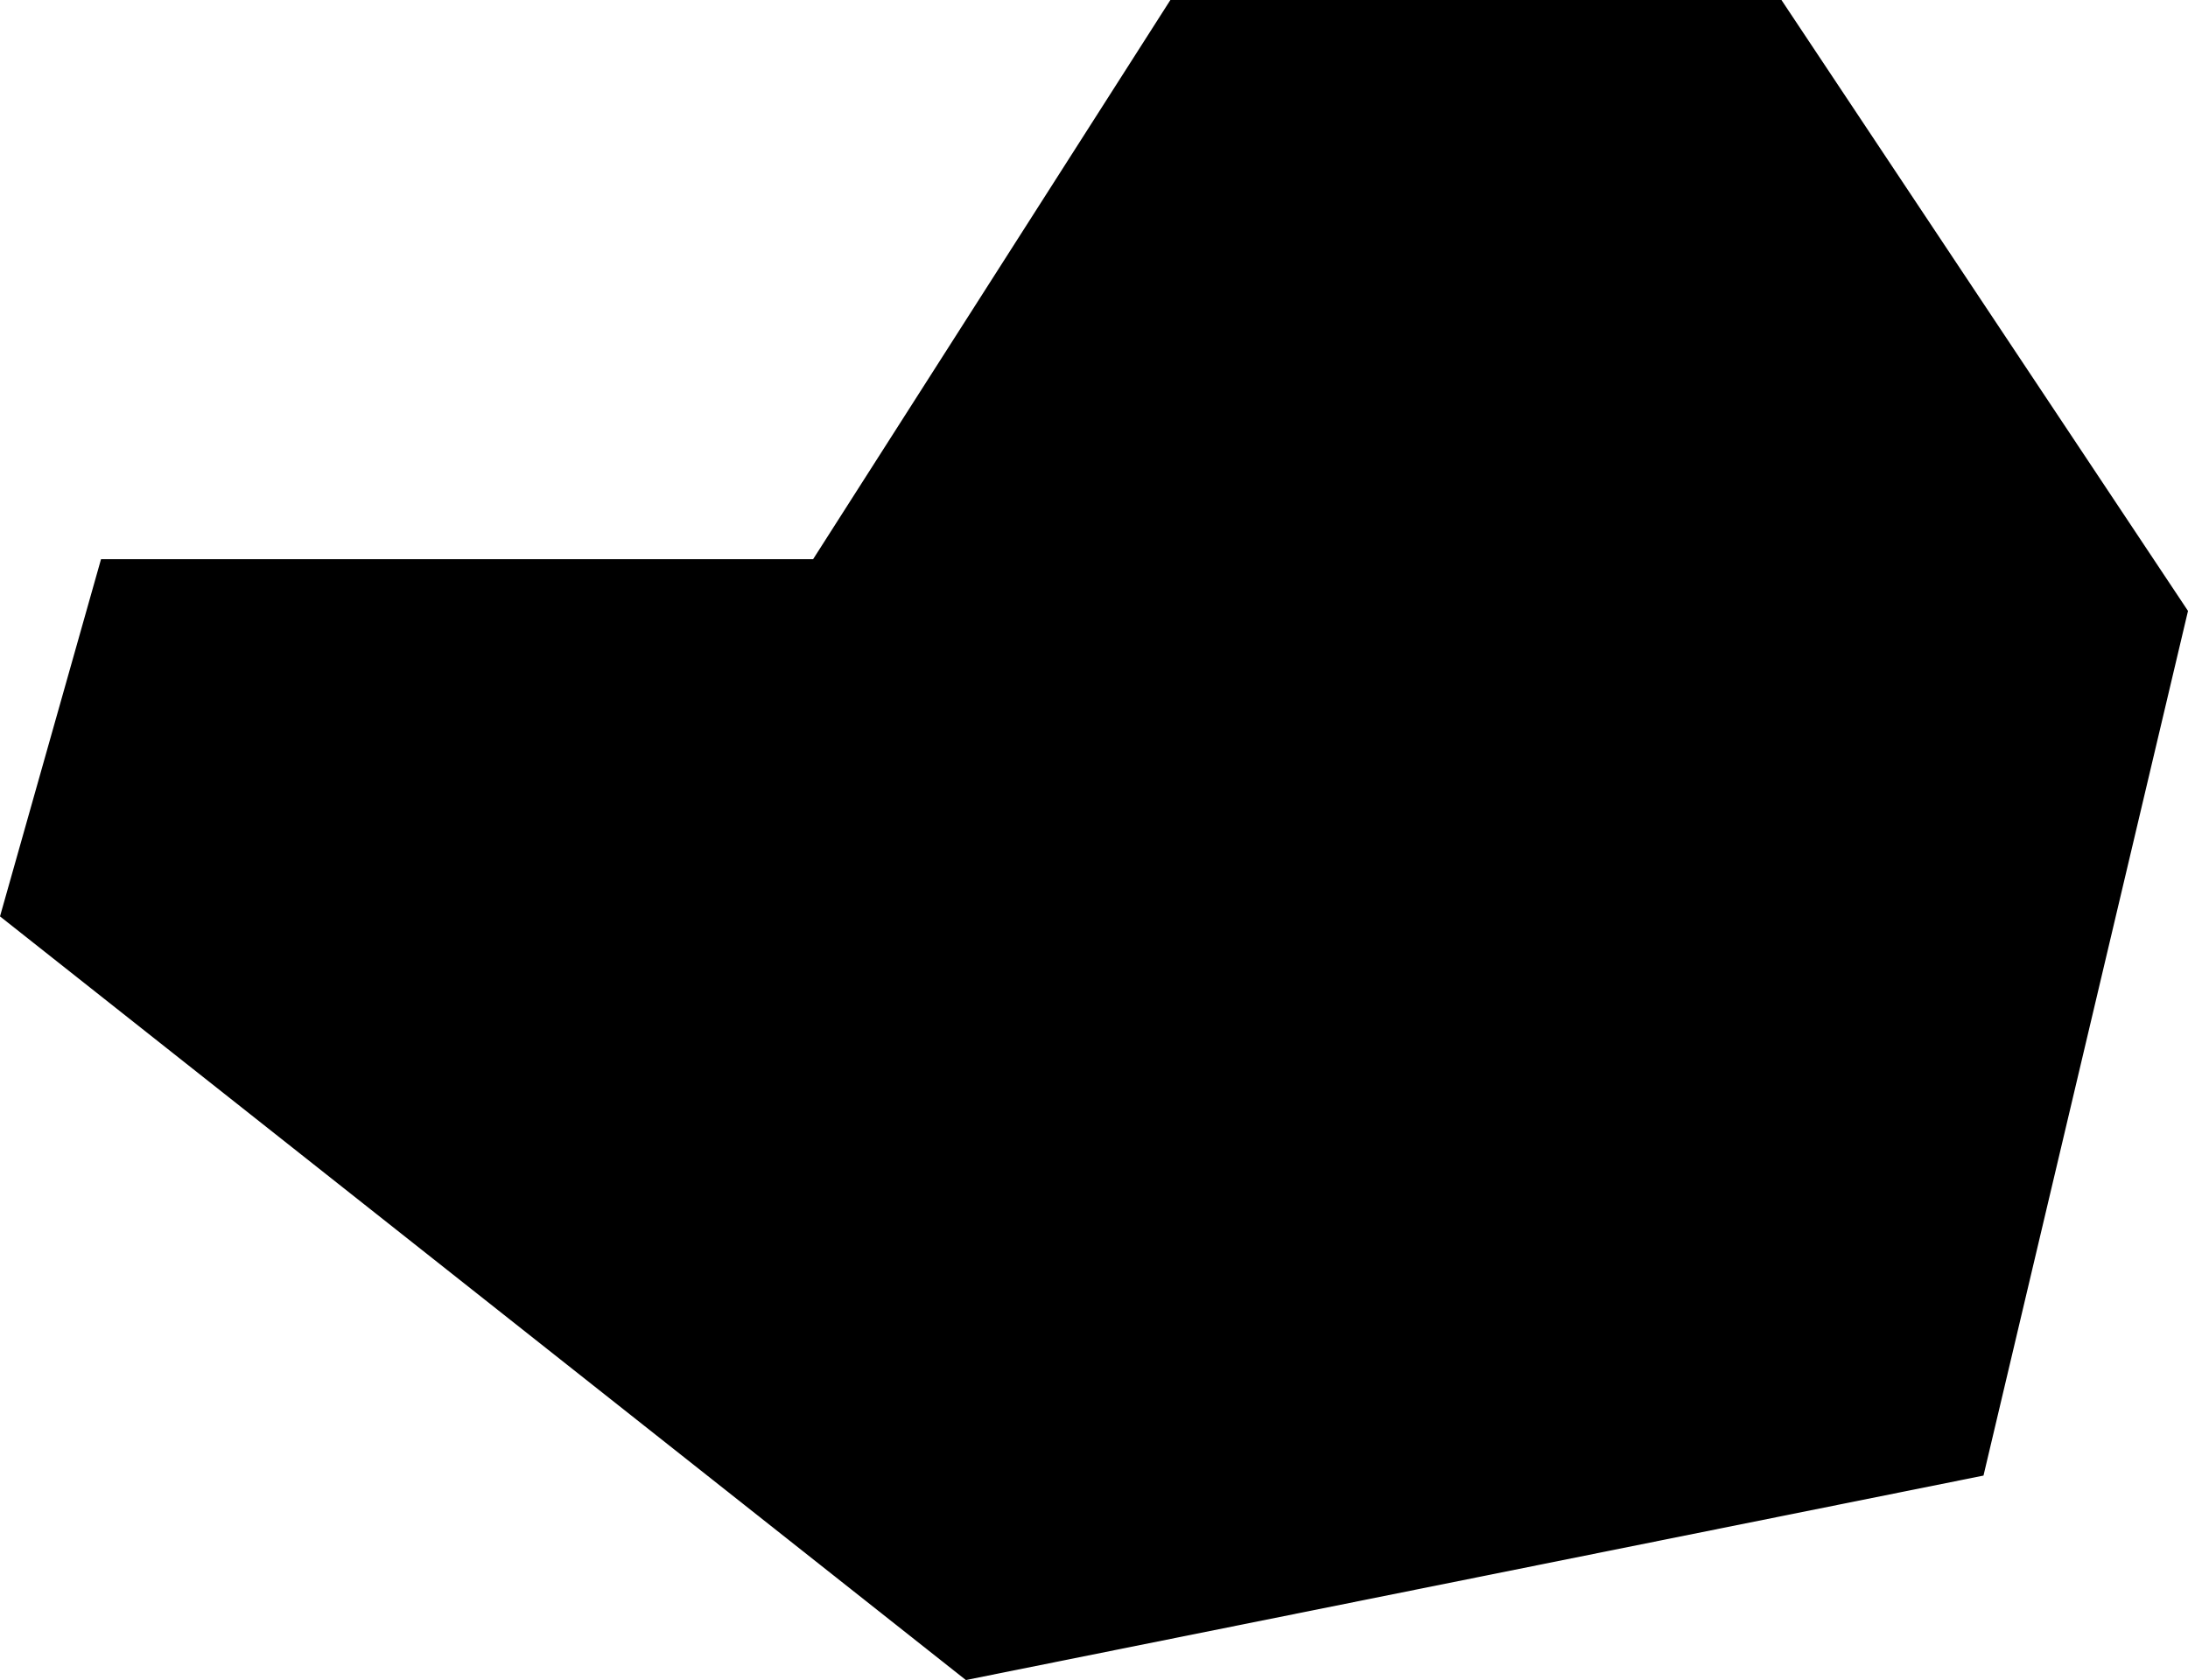 <svg xmlns="http://www.w3.org/2000/svg" viewBox="1263.661 665.304 0.888 0.682">
  <path d="M1263.661,665.676l0.392,0.31l0.413-0.083l0.083-0.351l-0.165-0.248h-0.248l-0.145,0.227h-0.289L1263.661,665.676z"/>
</svg>
